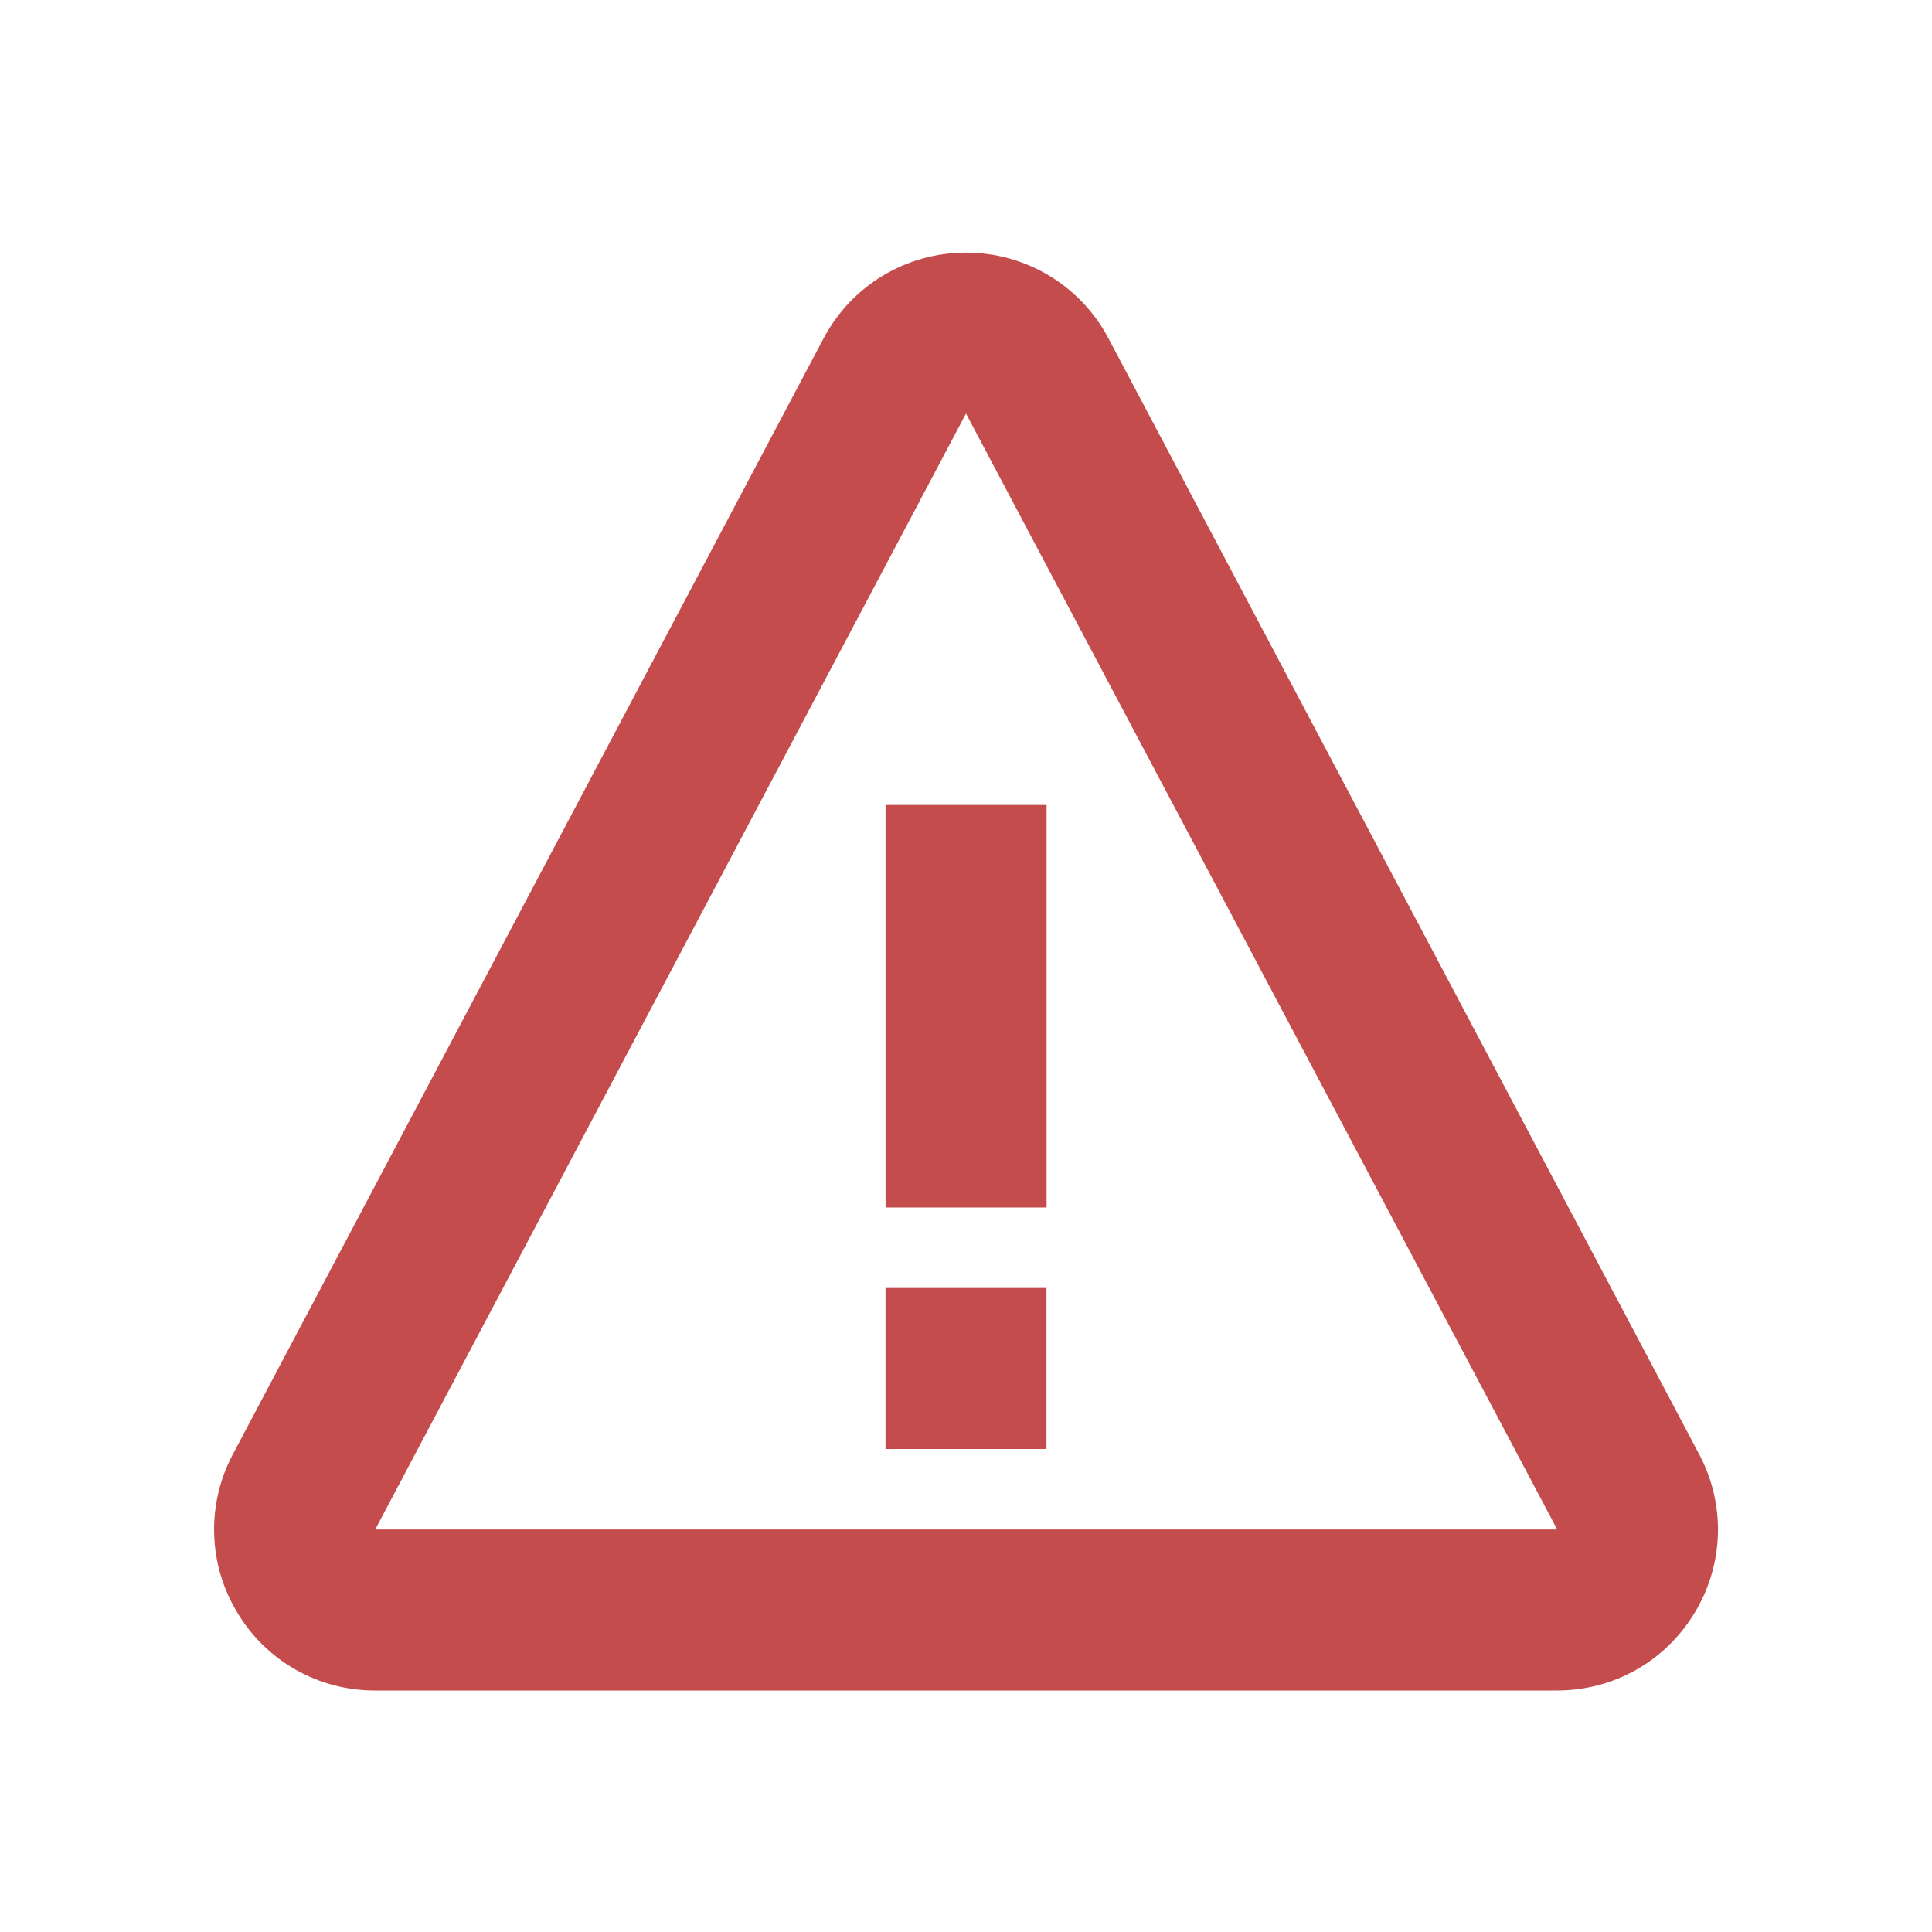 <svg width="62" height="62" viewBox="0 0 62 62" fill="none" xmlns="http://www.w3.org/2000/svg">
<path d="M28.419 25.833H33.586V38.75H28.419V25.833ZM28.417 41.333H33.583V46.5H28.417V41.333Z" fill="#C44C4C"/>
<path d="M35.567 10.85C34.668 9.158 32.917 8.107 31 8.107C29.083 8.107 27.332 9.158 26.433 10.853L7.476 46.665C7.055 47.452 6.847 48.334 6.872 49.226C6.896 50.117 7.152 50.987 7.616 51.749C8.072 52.515 8.72 53.148 9.496 53.587C10.273 54.025 11.149 54.254 12.041 54.25H49.959C51.788 54.25 53.444 53.315 54.387 51.749C54.849 50.987 55.105 50.117 55.13 49.226C55.154 48.334 54.946 47.452 54.526 46.665L35.567 10.85ZM12.041 49.083L31 13.271L49.972 49.083H12.041Z" fill="#C44C4C"/>
</svg>
